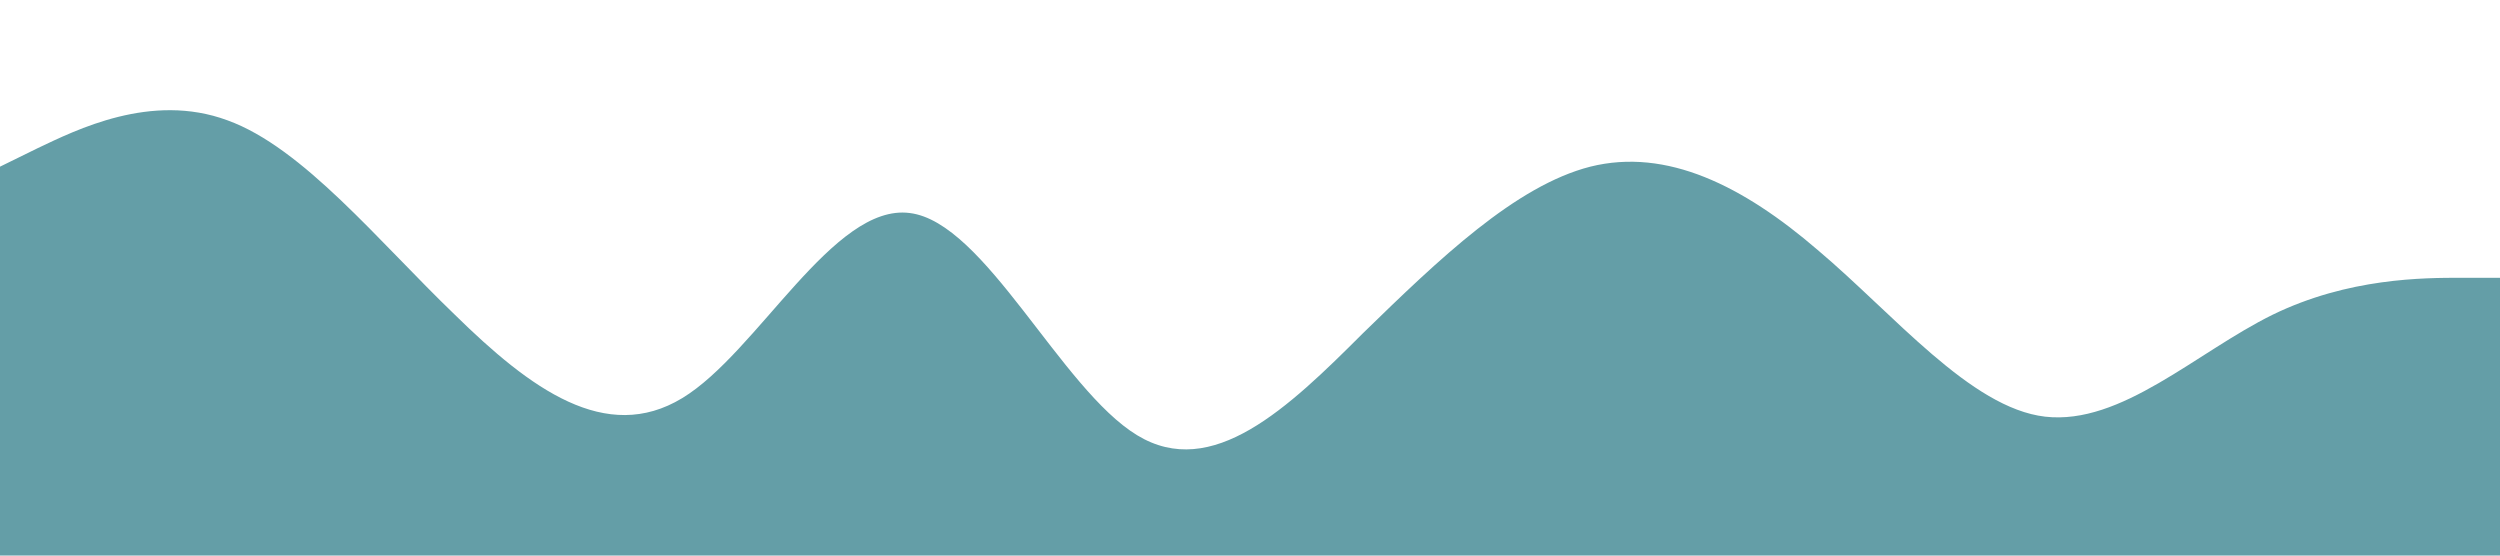<?xml version="1.0" encoding="iso-8859-1"?>
<svg xmlns="http://www.w3.org/2000/svg" viewBox="0 0 1440 320">
    <path
    fill="#649ea7"
    fill-opacity="1"
    d="M0,96L21.8,85.3C43.6,75,87,53,131,69.3C174.5,85,218,139,262,181.3C305.5,224,349,256,393,229.3C436.4,203,480,117,524,122.7C567.3,128,611,224,655,250.7C698.2,277,742,235,785,192C829.1,149,873,107,916,96C960,85,1004,107,1047,144C1090.9,181,1135,235,1178,240C1221.8,245,1265,203,1309,181.3C1352.7,160,1396,160,1418,160L1440,160L1440,320L1418.2,320C1396.4,320,1353,320,1309,320C1265.5,320,1222,320,1178,320C1134.5,320,1091,320,1047,320C1003.6,320,960,320,916,320C872.7,320,829,320,785,320C741.8,320,698,320,655,320C610.9,320,567,320,524,320C480,320,436,320,393,320C349.1,320,305,320,262,320C218.2,320,175,320,131,320C87.3,320,44,320,22,320L0,320Z"
    ></path>
</svg>